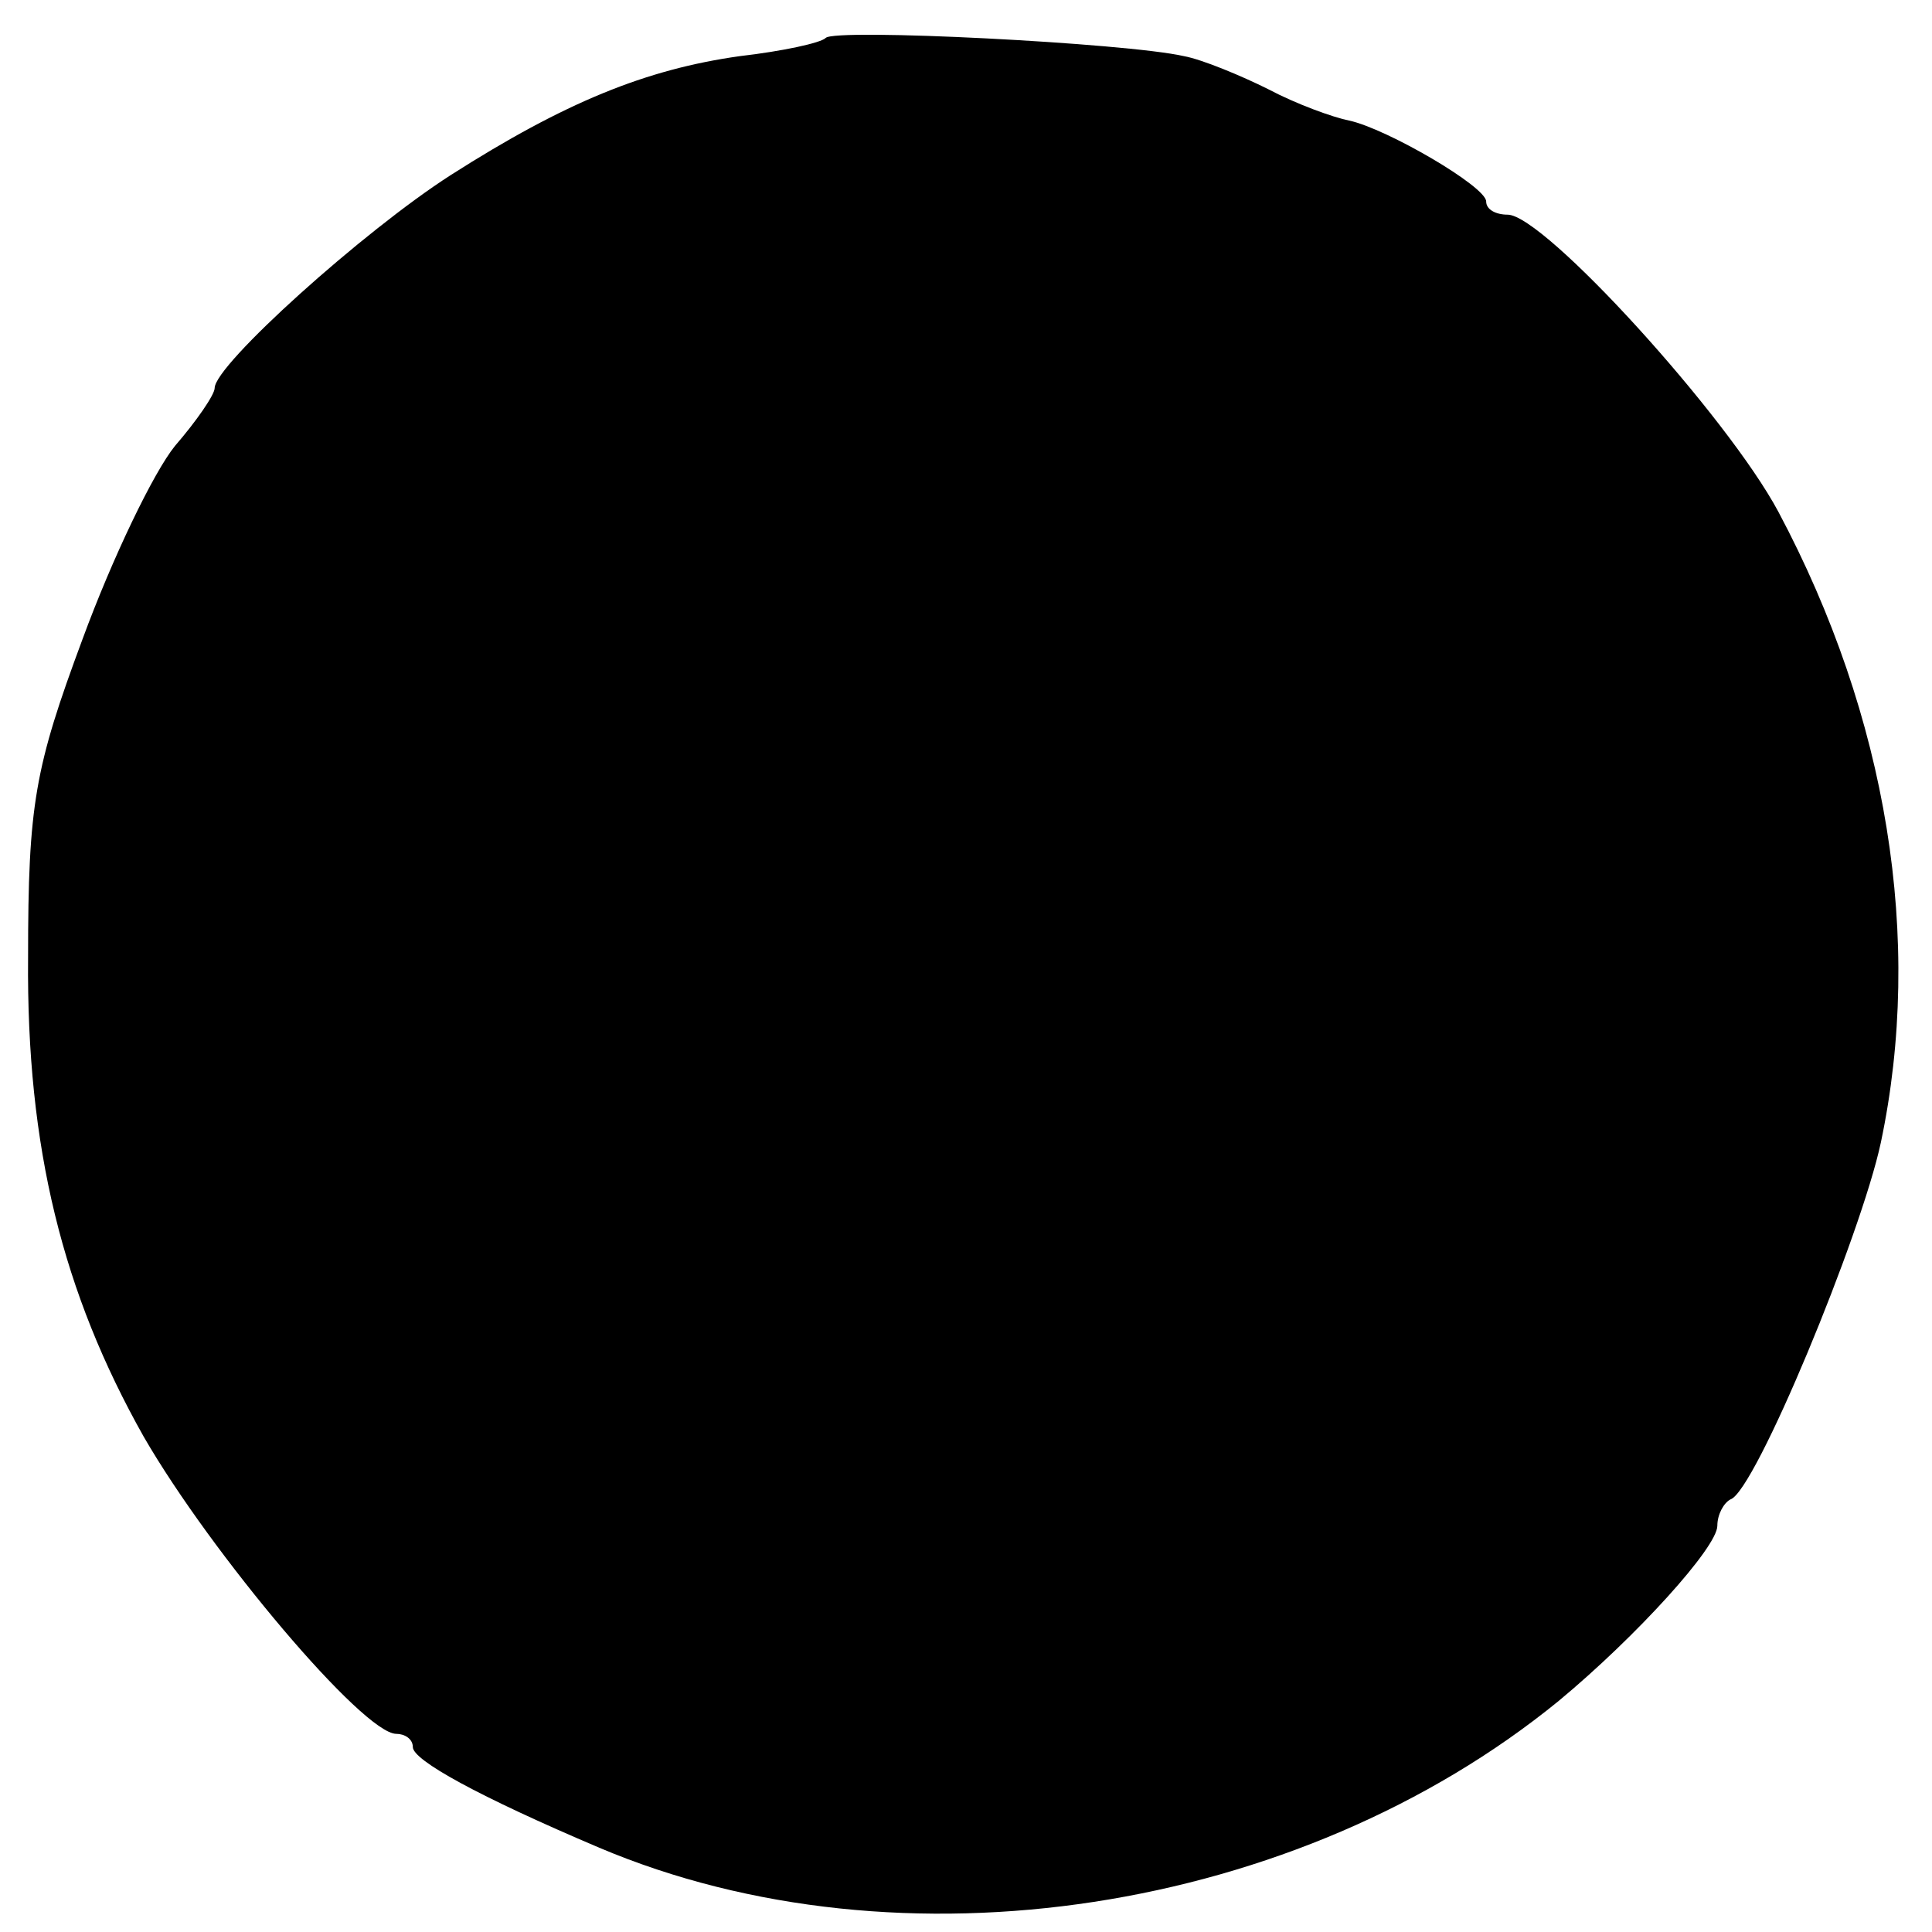 <?xml version="1.0" standalone="no"?>
<!DOCTYPE svg PUBLIC "-//W3C//DTD SVG 20010904//EN"
 "http://www.w3.org/TR/2001/REC-SVG-20010904/DTD/svg10.dtd">
<svg version="1.0" xmlns="http://www.w3.org/2000/svg"
 width="117pt" height="117pt" viewBox="0 0 117 117"
 preserveAspectRatio="xMidYMid meet">
<g transform="translate(0,117) scale(0.1,-0.1)"
fill="#000000" stroke="none">
<path d="M500 1147 c-3 -3 -26 -8 -52 -11 -57 -8 -106 -28 -175 -72 -53 -34
-143 -115 -143 -129 0 -4 -11 -20 -24 -35 -13 -16 -38 -68 -56 -117 -29 -78
-33 -100 -33 -193 -1 -115 21 -203 70 -290 41 -71 133 -180 153 -180 5 0 10
-3 10 -8 0 -8 40 -30 113 -61 182 -77 423 -40 581 89 47 39 96 93 96 106 0 7
4 14 8 16 15 5 79 160 91 216 26 123 4 258 -62 382 -31 58 -142 180 -164 180
-7 0 -13 3 -13 8 0 9 -60 44 -83 49 -10 2 -32 10 -49 19 -16 8 -40 18 -51 20
-35 8 -212 17 -217 11z"/>
</g>
</svg>
